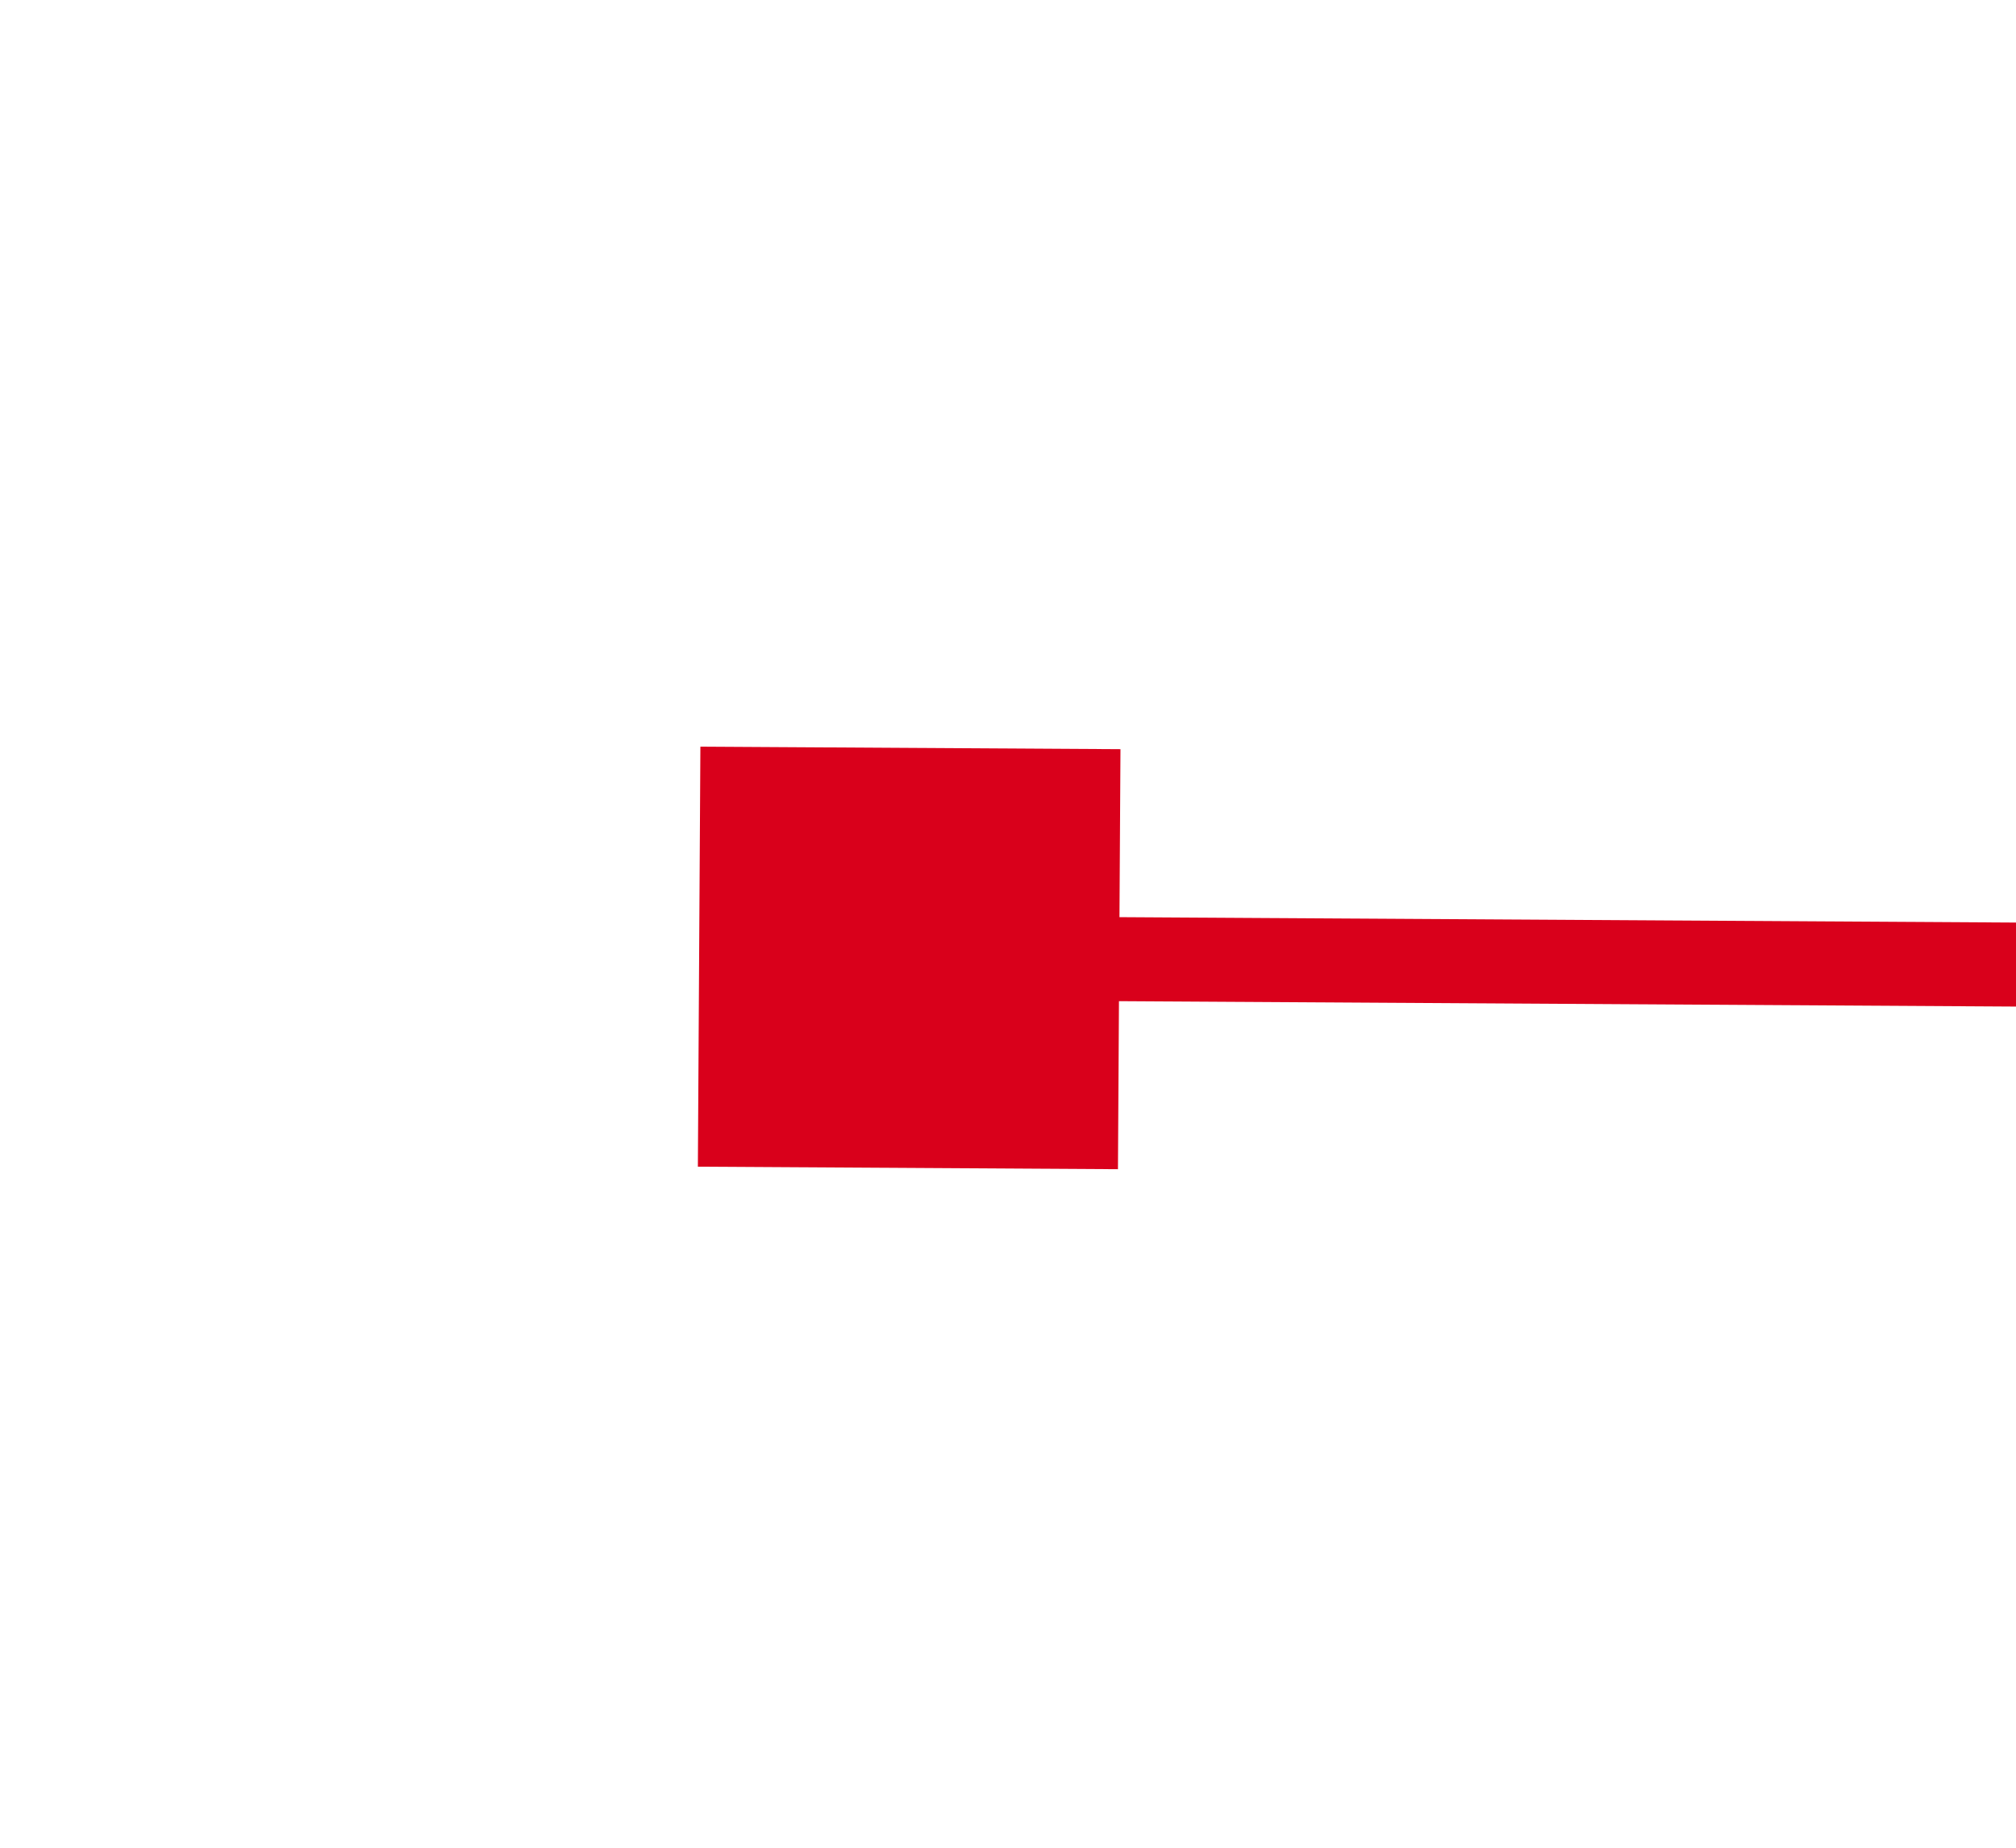 ﻿<?xml version="1.0" encoding="utf-8"?>
<svg version="1.1" xmlns:xlink="http://www.w3.org/1999/xlink" width="24px" height="22px" preserveAspectRatio="xMinYMid meet" viewBox="1986 897  24 20" xmlns="http://www.w3.org/2000/svg">
  <g transform="matrix(-1 -0.017 0.017 -1 3979.866 1848.732 )">
    <path d="M 1017 915  L 1017 910  L 1012 910  L 1012 915  L 1017 915  Z M 1996 910  L 1996 915  L 2001 915  L 2001 910  L 1996 910  Z " fill-rule="nonzero" fill="#d9001b" stroke="none" transform="matrix(1 -0.011 0.011 1 -10.07 16.836 )" />
    <path d="M 1013 912.5  L 2000 912.5  " stroke-width="1" stroke="#d9001b" fill="none" transform="matrix(1 -0.011 0.011 1 -10.07 16.836 )" />
  </g>
</svg>